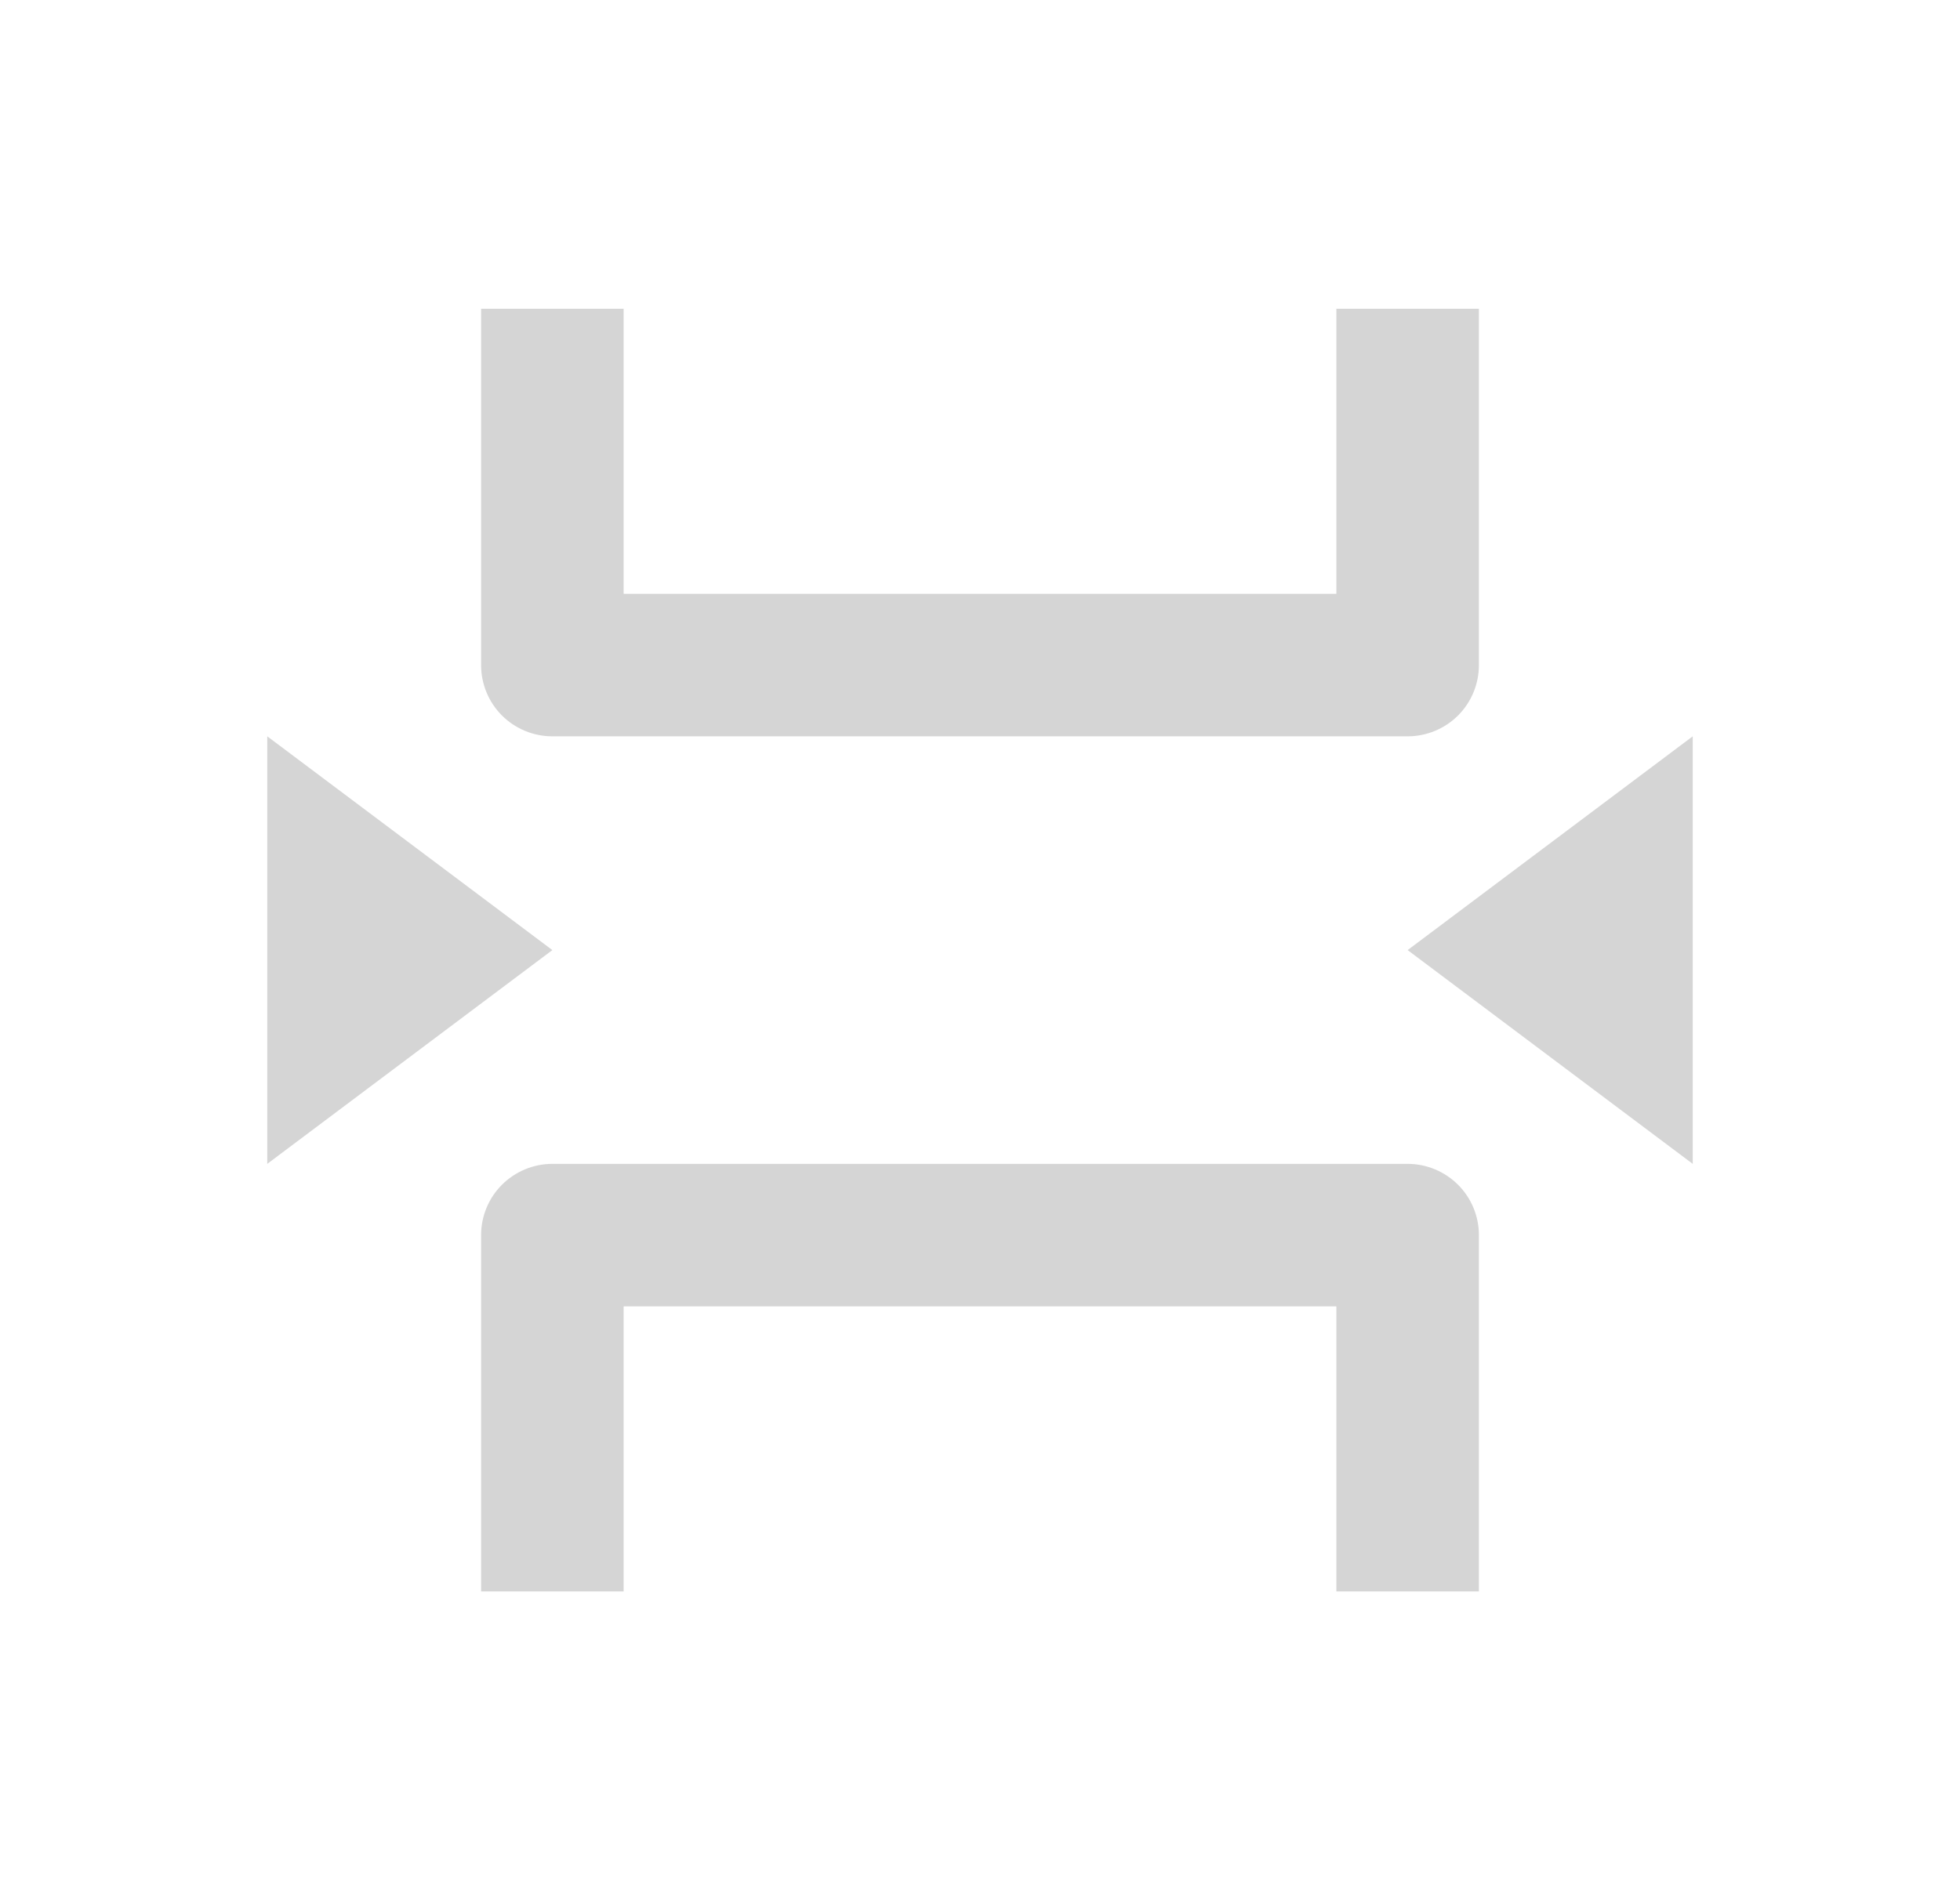 <svg
  width="33"
  height="32"
  viewBox="0 0 33 32"
  fill="none"
  xmlns="http://www.w3.org/2000/svg">
  <path
    d="M22.5 26.8V22H10.5V26.8H8.1V20.8C8.1 20.482 8.226 20.177 8.451 19.952C8.677 19.727 8.982 19.6 9.3 19.6H23.7C24.018 19.6 24.323 19.727 24.549 19.952C24.774 20.177 24.9 20.482 24.9 20.8V26.8H22.5ZM10.5 5.2V10H22.5V5.2H24.9V11.2C24.9 11.518 24.774 11.824 24.549 12.049C24.323 12.274 24.018 12.4 23.7 12.4H9.3C8.982 12.4 8.677 12.274 8.451 12.049C8.226 11.824 8.1 11.518 8.1 11.2V5.2H10.5ZM4.5 12.4L9.3 16L4.5 19.6V12.4ZM28.5 12.4V19.6L23.7 16L28.5 12.4Z"
    fill="#969696"
    fill-opacity="0.4" />
</svg>
